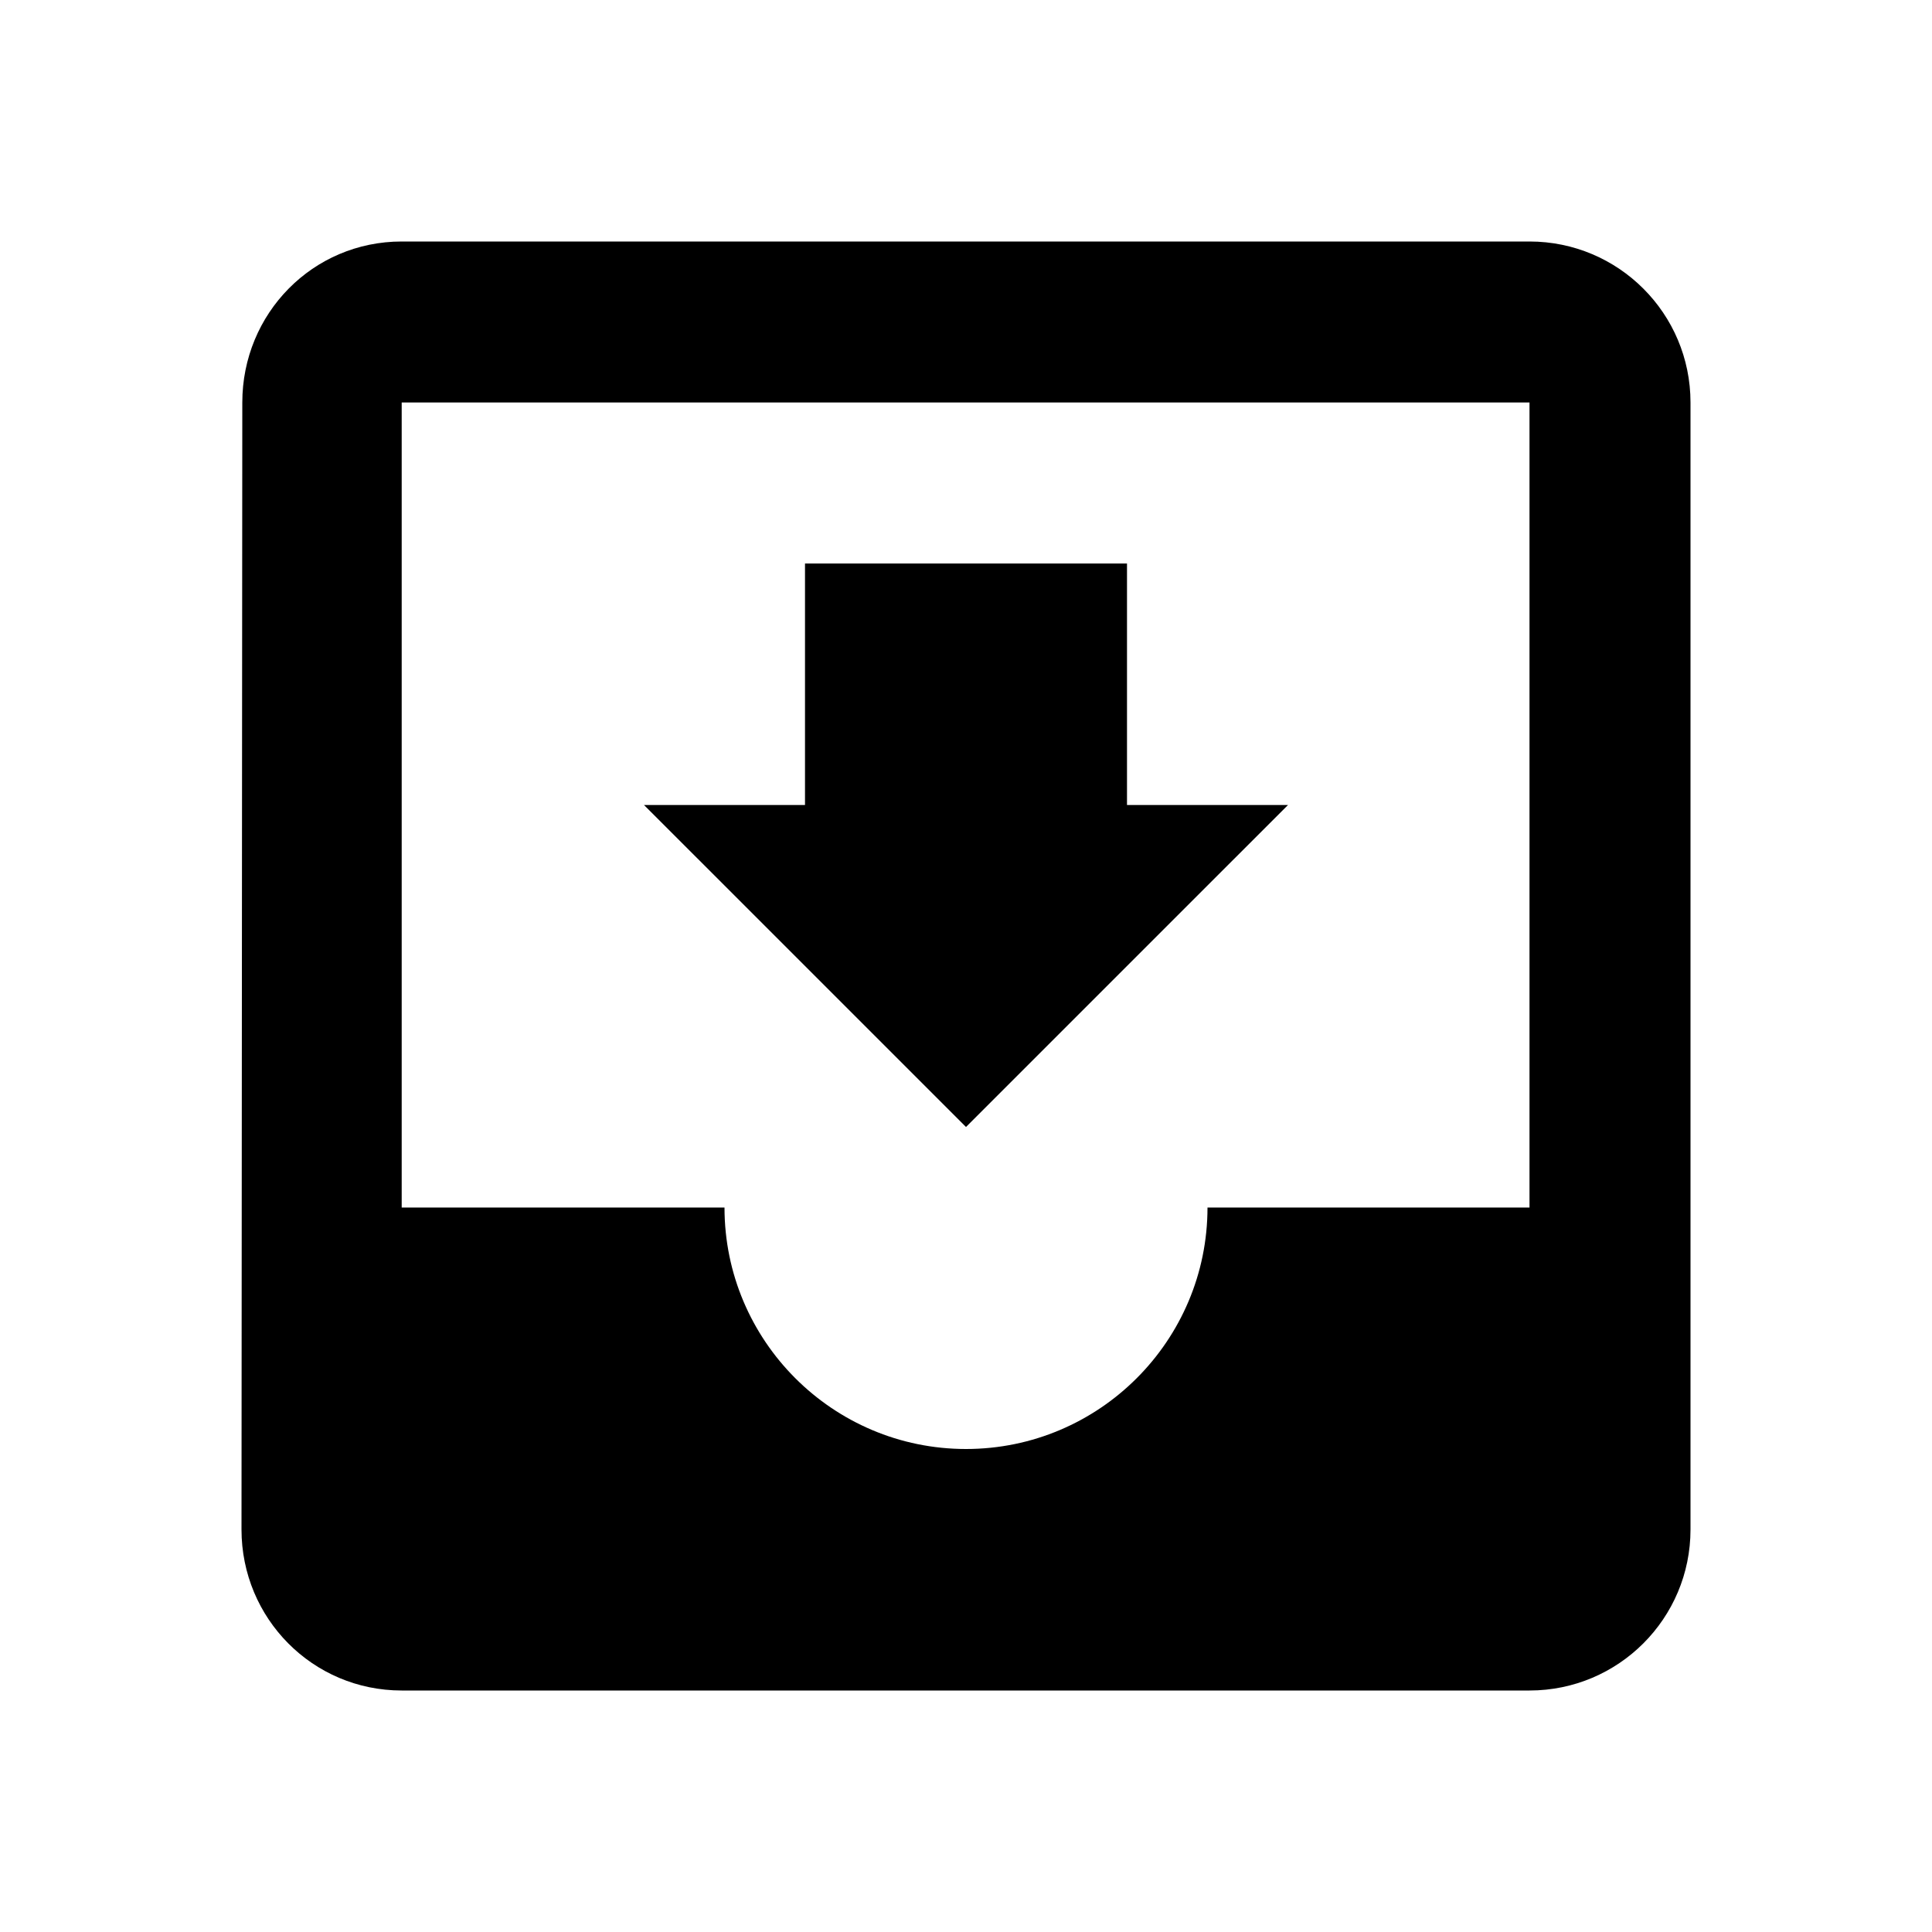 <?xml version="1.0" encoding="UTF-8"?>
<!DOCTYPE svg PUBLIC "-//W3C//DTD SVG 1.1//EN" "http://www.w3.org/Graphics/SVG/1.1/DTD/svg11.dtd">
<svg version="1.1" xmlns="http://www.w3.org/2000/svg" xmlns:xlink="http://www.w3.org/1999/xlink" x="0" y="0" width="528" height="528" viewBox="0, 0, 48, 48">
  <g id="Layer_1">
    <path d="M38,6 L9.98,6 C7.77,6 6.02,7.79 6.02,10 L6,38 C6,40.21 7.77,42 9.98,42 L38,42 C40.21,42 42,40.21 42,38 L42,10 C42,7.79 40.21,6 38,6 z M38,30 L30,30 C30,33.31 27.31,36 24,36 C20.69,36 18,33.31 18,30 L9.98,30 L9.98,10 L38,10 L38,30 z M32,20 L28,20 L28,14 L20,14 L20,20 L16,20 L24,28 L32,20 z" fill="#000000"/>
  </g>
</svg>
